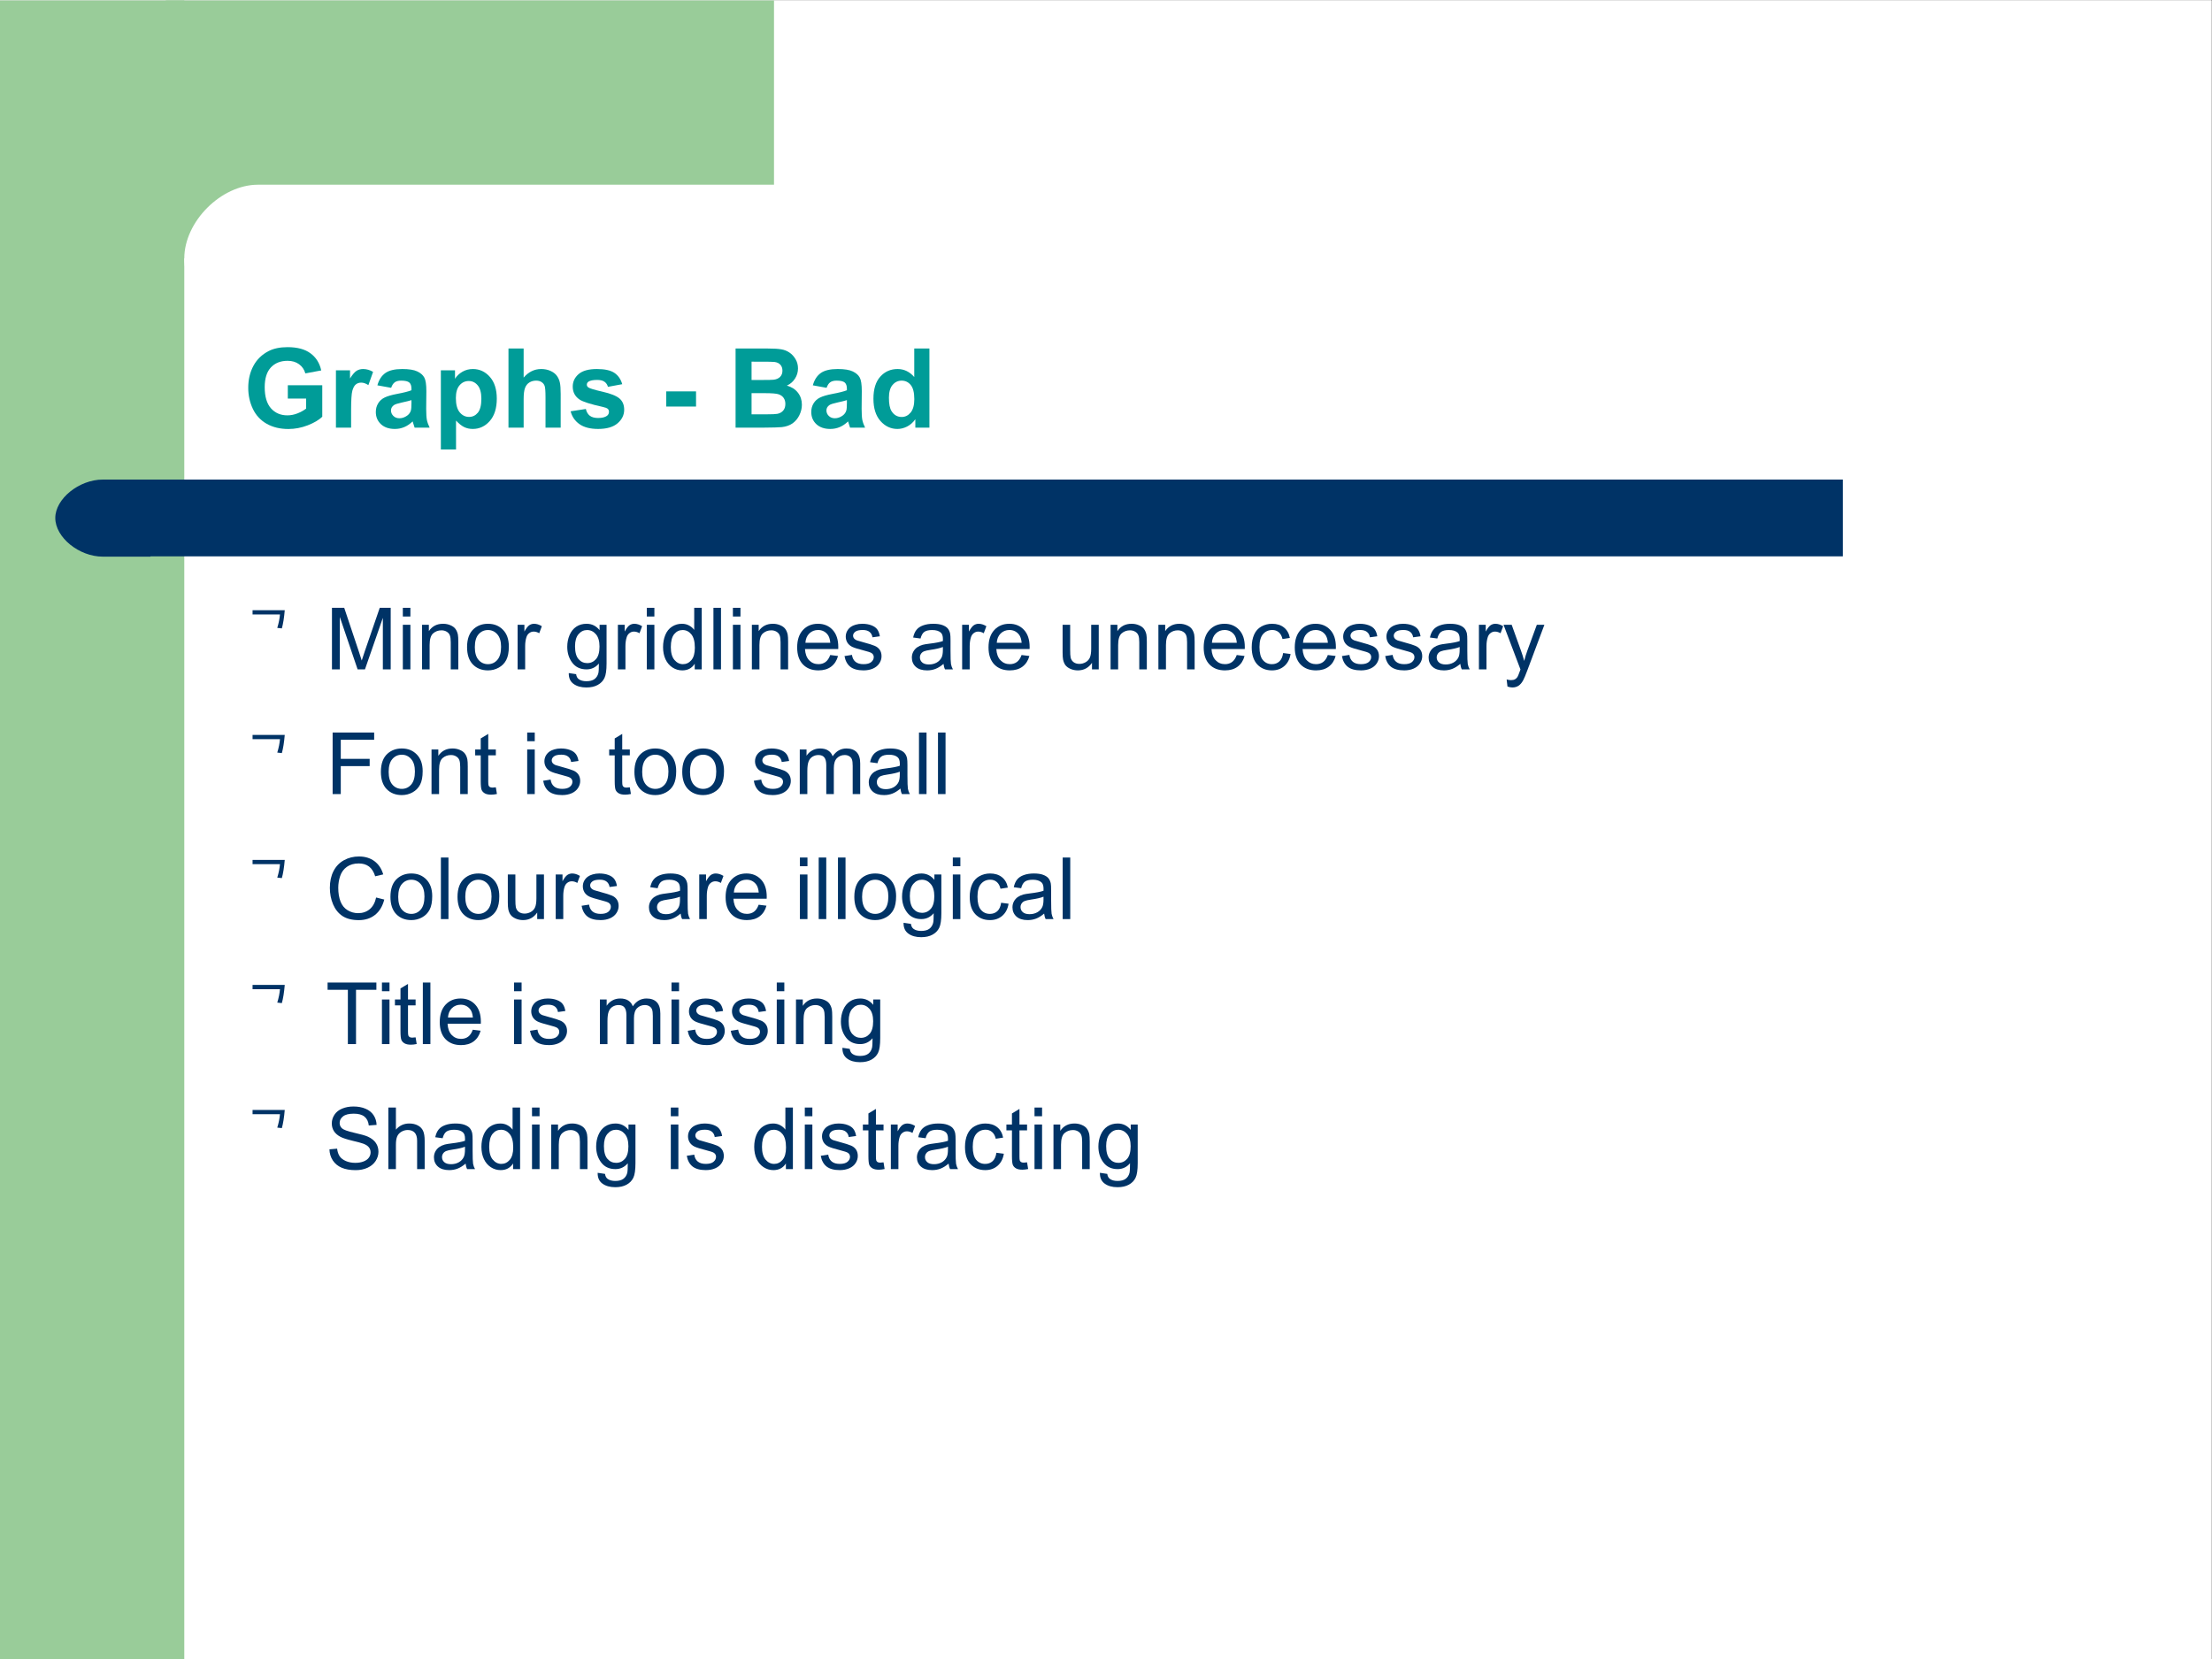 <?xml version="1.0" encoding="UTF-8" standalone="no"?>
<svg
   xmlns:dc="http://purl.org/dc/elements/1.1/"
   xmlns:cc="http://creativecommons.org/ns#"
   xmlns:rdf="http://www.w3.org/1999/02/22-rdf-syntax-ns#"
   xmlns:svg="http://www.w3.org/2000/svg"
   xmlns="http://www.w3.org/2000/svg"
   viewBox="0 0 960 720"
   height="720"
   width="960"
   xml:space="preserve"
   id="svg2"
   version="1.1"><rect x="0" y="0" width="960" height="720" fill="#808080" stroke="none"/><defs
     id="defs6"><clipPath
       id="clipPath18"
       clipPathUnits="userSpaceOnUse"><path
         style="clip-rule:evenodd"
         id="path16"
         d="M 0,0 H 720 V 540 H 0 Z" /></clipPath><clipPath
       id="clipPath30"
       clipPathUnits="userSpaceOnUse"><path
         style="clip-rule:evenodd"
         id="path28"
         d="M 0,0 H 702 V 540 H 0 Z" /></clipPath><clipPath
       id="clipPath52"
       clipPathUnits="userSpaceOnUse"><path
         style="clip-rule:evenodd"
         id="path50"
         d="M 0,0 H 720 V 540 H 0 Z" /></clipPath></defs><g
     transform="matrix(1.333,0,0,-1.333,0,720)"
     id="g10"><g
       id="g12"><g
         clip-path="url(#clipPath18)"
         id="g14"><path
           id="path20"
           style="fill:#ffffff;fill-opacity:1;fill-rule:evenodd;stroke:none"
           d="M 0,540 H 720 V 0 H 0 Z" /><path
           id="path22"
           style="fill:#ffffff;fill-opacity:1;fill-rule:evenodd;stroke:none"
           d="M 0,540 H 720 V 0 H 0 Z" /></g></g><g
       id="g24"><g
         clip-path="url(#clipPath30)"
         id="g26"><path
           id="path32"
           style="fill:#99cc99;fill-opacity:1;fill-rule:evenodd;stroke:none"
           d="M 30,0 H 0 V 540 H 60 V 0 Z" /><path
           id="path34"
           style="fill:#99cc99;fill-opacity:1;fill-rule:evenodd;stroke:none"
           d="M 153,456 H 54 v 84 h 198 v -84 z" /><path
           id="path36"
           style="fill:#ffffff;fill-opacity:1;fill-rule:evenodd;stroke:none"
           d="M 84,480 C 72,480 60,468 60,456 v 0 c 0,-12 12,-24 24,-24 h 354 c 12,0 24,12 24,24 v 0 c 0,12 -12,24 -24,24 z m -24,0 z m 402,-48 z" /><g
           id="g38" /><g
           id="g40" /><path
           id="path42"
           style="fill:#003366;fill-opacity:1;fill-rule:evenodd;stroke:none"
           d="m 48,384 v 0 -25 0 h 552 v 0 25 0 z m 0,0 z m 552,-25 z" /><path
           id="path44"
           style="fill:#003366;fill-opacity:1;fill-rule:evenodd;stroke:none"
           d="M 33.5,384 C 25.7,384 18,377.7 18,371.5 c 0,-6.3 7.7,-12.6 15.5,-12.6 H 49 V 384 Z M 49,384 Z M 18,358.9 Z" /></g></g><g
       id="g46"><g
         clip-path="url(#clipPath52)"
         id="g48"><g
           id="g54"><g
             id="text58"
             style="font-variant:normal;font-weight:bold;font-size:36px;font-family:Arial;-inkscape-font-specification:Arial-BoldMT;writing-mode:lr-tb;fill:#009c98;fill-opacity:1;fill-rule:nonzero;stroke:none"
             transform="matrix(1,0,0,-1,79.1,400.9)"
             aria-label="Graphs - Bad"><path
               id="path100"
               style=""
               d="m 14.607,-9.475 v -4.342 h 11.215 v 10.266 q -1.635,1.582 -4.746,2.795 -3.094,1.195 -6.275,1.195 -4.043,0 -7.049,-1.688 Q 4.746,-2.953 3.234,-6.1 1.723,-9.264 1.723,-12.973 q 0,-4.025 1.688,-7.154 1.687,-3.129 4.939,-4.799 2.479,-1.283 6.17,-1.283 4.799,0 7.488,2.021 2.707,2.004 3.48,5.555 l -5.168,0.967 q -0.545,-1.898 -2.057,-2.988 -1.494,-1.107 -3.744,-1.107 -3.41,0 -5.432,2.162 -2.004,2.162 -2.004,6.416 0,4.588 2.039,6.891 2.039,2.285 5.344,2.285 1.635,0 3.27,-0.633 1.652,-0.65 2.83,-1.564 v -3.27 z" /><path
               id="path102"
               style=""
               d="m 35.212,0 h -4.939 v -18.668 h 4.588 v 2.654 q 1.178,-1.881 2.109,-2.479 0.949,-0.598 2.145,-0.598 1.688,0 3.252,0.932 l -1.529,4.307 q -1.248,-0.809 -2.32,-0.809 -1.037,0 -1.758,0.58 -0.721,0.562 -1.143,2.057 -0.404,1.494 -0.404,6.258 z" /><path
               id="path104"
               style=""
               d="M 48.251,-12.973 43.769,-13.781 q 0.756,-2.707 2.602,-4.008 1.846,-1.301 5.484,-1.301 3.305,0 4.922,0.791 1.617,0.773 2.268,1.986 0.668,1.195 0.668,4.412 l -0.053,5.766 q 0,2.461 0.229,3.639 Q 60.134,-1.336 60.785,0 h -4.887 q -0.193,-0.492 -0.475,-1.459 -0.123,-0.439 -0.176,-0.58 -1.266,1.23 -2.707,1.846 -1.441,0.615 -3.076,0.615 -2.883,0 -4.553,-1.564 -1.652,-1.564 -1.652,-3.955 0,-1.582 0.756,-2.812 0.756,-1.248 2.109,-1.898 1.371,-0.668 3.938,-1.16 3.463,-0.65 4.799,-1.213 v -0.492 q 0,-1.424 -0.703,-2.021 -0.703,-0.615 -2.654,-0.615 -1.318,0 -2.057,0.527 -0.738,0.51 -1.195,1.811 z m 6.609,4.008 q -0.949,0.316 -3.006,0.756 -2.057,0.439 -2.689,0.861 -0.967,0.686 -0.967,1.74 0,1.037 0.773,1.793 0.773,0.756 1.969,0.756 1.336,0 2.549,-0.879 0.896,-0.668 1.178,-1.635 0.193,-0.633 0.193,-2.408 z" /><path
               id="path106"
               style=""
               d="m 64.435,-18.668 h 4.605 v 2.742 q 0.896,-1.406 2.426,-2.285 1.529,-0.879 3.393,-0.879 3.252,0 5.52,2.549 2.268,2.549 2.268,7.102 0,4.676 -2.285,7.277 -2.285,2.584 -5.537,2.584 -1.547,0 -2.812,-0.615 -1.248,-0.615 -2.637,-2.109 V 7.102 H 64.435 Z m 4.887,9.018 q 0,3.146 1.248,4.658 1.248,1.494 3.041,1.494 1.723,0 2.865,-1.371 1.143,-1.389 1.143,-4.535 0,-2.936 -1.178,-4.359 -1.178,-1.424 -2.918,-1.424 -1.811,0 -3.006,1.406 -1.195,1.389 -1.195,4.131 z" /><path
               id="path108"
               style=""
               d="m 91.386,-25.77 v 9.475 q 2.391,-2.795 5.713,-2.795 1.705,0 3.076,0.633 1.371,0.633 2.057,1.617 0.703,0.984 0.949,2.18 0.264,1.195 0.264,3.709 V 0 h -4.939 v -9.861 q 0,-2.936 -0.281,-3.727 -0.281,-0.791 -1.002,-1.248 -0.703,-0.475 -1.775,-0.475 -1.23,0 -2.197,0.598 -0.967,0.598 -1.424,1.811 -0.439,1.195 -0.439,3.551 V 0 h -4.939 v -25.77 z" /><path
               id="path110"
               style=""
               d="m 106.684,-5.326 4.957,-0.756 q 0.316,1.441 1.283,2.197 0.967,0.738 2.707,0.738 1.916,0 2.883,-0.703 0.65,-0.492 0.65,-1.318 0,-0.562 -0.352,-0.932 -0.369,-0.352 -1.652,-0.65 -5.977,-1.318 -7.576,-2.408 -2.215,-1.512 -2.215,-4.201 0,-2.426 1.916,-4.078 1.916,-1.652 5.941,-1.652 3.832,0 5.695,1.248 1.863,1.248 2.566,3.691 l -4.658,0.861 q -0.299,-1.09 -1.143,-1.67 -0.826,-0.58 -2.373,-0.58 -1.951,0 -2.795,0.545 -0.562,0.387 -0.562,1.002 0,0.527 0.492,0.896 0.668,0.492 4.605,1.389 3.955,0.896 5.52,2.197 1.547,1.318 1.547,3.674 0,2.566 -2.145,4.412 -2.145,1.846 -6.346,1.846 -3.814,0 -6.047,-1.547 -2.215,-1.547 -2.9,-4.201 z" /><path
               id="path112"
               style=""
               d="M 137.813,-6.873 V -11.812 h 9.703 v 4.939 z" /><path
               id="path114"
               style=""
               d="m 160.389,-25.77 h 10.301 q 3.059,0 4.553,0.264 1.512,0.246 2.689,1.055 1.195,0.809 1.986,2.162 0.791,1.336 0.791,3.006 0,1.811 -0.984,3.322 -0.967,1.512 -2.637,2.268 2.355,0.686 3.621,2.338 1.266,1.652 1.266,3.885 0,1.758 -0.826,3.428 -0.809,1.652 -2.232,2.654 -1.406,0.984 -3.48,1.213 Q 174.135,-0.035 169.16,0 h -8.771 z m 5.203,4.289 v 5.959 h 3.41 q 3.041,0 3.779,-0.088 1.336,-0.158 2.092,-0.914 0.773,-0.773 0.773,-2.021 0,-1.195 -0.668,-1.934 -0.65,-0.756 -1.951,-0.914 -0.773,-0.088 -4.447,-0.088 z m 0,10.248 v 6.891 h 4.816 q 2.812,0 3.568,-0.158 1.16,-0.211 1.881,-1.02 0.738,-0.826 0.738,-2.197 0,-1.16 -0.562,-1.969 -0.562,-0.809 -1.635,-1.178 -1.055,-0.369 -4.605,-0.369 z" /><path
               id="path116"
               style=""
               d="m 190.019,-12.973 -4.482,-0.809 q 0.756,-2.707 2.602,-4.008 1.846,-1.301 5.484,-1.301 3.305,0 4.922,0.791 1.617,0.773 2.268,1.986 0.668,1.195 0.668,4.412 l -0.053,5.766 q 0,2.461 0.229,3.639 Q 201.902,-1.336 202.553,0 h -4.887 q -0.193,-0.492 -0.475,-1.459 -0.123,-0.439 -0.176,-0.58 -1.266,1.23 -2.707,1.846 -1.441,0.615 -3.076,0.615 -2.883,0 -4.553,-1.564 -1.652,-1.564 -1.652,-3.955 0,-1.582 0.756,-2.812 0.756,-1.248 2.109,-1.898 1.371,-0.668 3.938,-1.16 3.463,-0.65 4.799,-1.213 v -0.492 q 0,-1.424 -0.703,-2.021 -0.703,-0.615 -2.654,-0.615 -1.318,0 -2.057,0.527 -0.738,0.51 -1.195,1.811 z m 6.609,4.008 q -0.949,0.316 -3.006,0.756 -2.057,0.439 -2.689,0.861 -0.967,0.686 -0.967,1.74 0,1.037 0.773,1.793 0.773,0.756 1.969,0.756 1.336,0 2.549,-0.879 0.896,-0.668 1.178,-1.635 0.193,-0.633 0.193,-2.408 z" /><path
               id="path118"
               style=""
               d="m 223.501,0 h -4.588 v -2.742 q -1.143,1.6 -2.707,2.391 -1.547,0.773 -3.129,0.773 -3.217,0 -5.52,-2.584 -2.285,-2.602 -2.285,-7.242 0,-4.746 2.232,-7.207 2.232,-2.479 5.643,-2.479 3.129,0 5.414,2.602 v -9.281 h 4.939 z m -13.184,-9.738 q 0,2.988 0.826,4.324 1.195,1.934 3.34,1.934 1.705,0 2.9,-1.441 1.195,-1.459 1.195,-4.342 0,-3.217 -1.16,-4.623 -1.16,-1.424 -2.971,-1.424 -1.758,0 -2.953,1.406 -1.178,1.389 -1.178,4.166 z" /></g></g><g
           id="text62"
           style="font-variant:normal;font-weight:normal;font-size:21px;font-family:OpenSymbol;-inkscape-font-specification:OpenSymbol;writing-mode:lr-tb;fill:#003366;fill-opacity:1;fill-rule:nonzero;stroke:none"
           transform="matrix(1,0,0,-1,79.1,327.1)"
           aria-label=""><path
             id="path121"
             style=""
             d="m 3.129,-14.364 h 10.479 q -0.315,3.696 -0.945,5.922 L 11.172,-8.61 q 0.714,-2.31 0.882,-4.368 H 3.129 Z" /></g><g
           id="text66"
           style="font-variant:normal;font-weight:normal;font-size:28px;font-family:Arial;-inkscape-font-specification:ArialMT;writing-mode:lr-tb;fill:#003366;fill-opacity:1;fill-rule:nonzero;stroke:none"
           transform="matrix(1,0,0,-1,106,322.2)"
           aria-label="Minor gridlines are unnecessary"><path
             id="path124"
             style=""
             d="m 2.078,0 v -20.043 h 3.992 l 4.744,14.191 q 0.656,1.982 0.957,2.967 0.342,-1.094 1.066,-3.213 l 4.799,-13.945 h 3.568 V 0 H 18.648 V -16.775 L 12.824,0 H 10.432 L 4.635,-17.062 V 0 Z" /><path
             id="path126"
             style=""
             d="m 25.155,-17.213 v -2.83 h 2.461 v 2.83 z m 0,17.213 v -14.52 h 2.461 V 0 Z" /><path
             id="path128"
             style=""
             d="m 31.414,0 v -14.52 h 2.215 v 2.064 q 1.6,-2.393 4.621,-2.393 1.312,0 2.406,0.479 1.107,0.465 1.654,1.23 0.547,0.766 0.766,1.818 0.137,0.684 0.137,2.393 V 0 h -2.461 v -8.832 q 0,-1.504 -0.287,-2.242 -0.287,-0.752 -1.025,-1.189 -0.725,-0.451 -1.709,-0.451 -1.572,0 -2.721,0.998 -1.135,0.998 -1.135,3.787 V 0 Z" /><path
             id="path130"
             style=""
             d="m 46.066,-7.26 q 0,-4.033 2.242,-5.975 1.873,-1.613 4.566,-1.613 2.994,0 4.895,1.969 1.9,1.955 1.9,5.414 0,2.803 -0.848,4.416 -0.834,1.6 -2.447,2.488 -1.6,0.889 -3.5,0.889 -3.049,0 -4.936,-1.955 -1.873,-1.955 -1.873,-5.633 z m 2.529,0 q 0,2.789 1.217,4.184 1.217,1.381 3.062,1.381 1.832,0 3.049,-1.395 1.217,-1.395 1.217,-4.252 0,-2.693 -1.23,-4.074 -1.217,-1.395 -3.035,-1.395 -1.846,0 -3.062,1.381 -1.217,1.381 -1.217,4.17 z" /><path
             id="path132"
             style=""
             d="m 62.522,0 v -14.52 h 2.215 v 2.201 q 0.848,-1.545 1.559,-2.037 0.725,-0.492 1.586,-0.492 1.244,0 2.529,0.793 l -0.848,2.283 q -0.902,-0.533 -1.805,-0.533 -0.807,0 -1.449,0.492 -0.643,0.479 -0.916,1.34 -0.41,1.312 -0.41,2.871 V 0 Z" /><path
             id="path134"
             style=""
             d="m 79.179,1.203 2.393,0.355 q 0.15,1.107 0.834,1.613 0.916,0.684 2.502,0.684 1.709,0 2.639,-0.684 0.93,-0.684 1.258,-1.914 0.191,-0.752 0.178,-3.158 Q 87.368,0 84.962,0 81.968,0 80.327,-2.16 78.686,-4.32 78.686,-7.342 q 0,-2.078 0.752,-3.828 0.752,-1.764 2.174,-2.721 1.436,-0.957 3.363,-0.957 2.57,0 4.238,2.078 v -1.75 h 2.27 V -1.969 q 0,3.391 -0.697,4.799 -0.684,1.422 -2.188,2.242 -1.49,0.82 -3.678,0.82 -2.598,0 -4.197,-1.176 Q 79.124,3.555 79.179,1.203 Z m 2.037,-8.723 q 0,2.857 1.135,4.17 1.135,1.312 2.844,1.312 1.695,0 2.844,-1.299 1.148,-1.312 1.148,-4.102 0,-2.666 -1.189,-4.02 -1.176,-1.354 -2.844,-1.354 -1.641,0 -2.789,1.34 -1.148,1.326 -1.148,3.951 z" /><path
             id="path136"
             style=""
             d="m 95.17,0 v -14.52 h 2.215 v 2.201 q 0.848,-1.545 1.559,-2.037 0.725,-0.492 1.586,-0.492 1.244,0 2.529,0.793 l -0.848,2.283 q -0.902,-0.533 -1.805,-0.533 -0.807,0 -1.449,0.492 -0.643,0.479 -0.916,1.34 -0.41,1.312 -0.41,2.871 V 0 Z" /><path
             id="path138"
             style=""
             d="m 104.591,-17.213 v -2.83 h 2.461 v 2.83 z m 0,17.213 v -14.52 h 2.461 V 0 Z" /><path
             id="path140"
             style=""
             d="m 120.186,0 v -1.832 q -1.381,2.16 -4.061,2.16 -1.736,0 -3.199,-0.957 -1.449,-0.957 -2.256,-2.666 -0.793,-1.723 -0.793,-3.951 0,-2.174 0.725,-3.938 0.725,-1.777 2.174,-2.721 1.449,-0.943 3.24,-0.943 1.312,0 2.338,0.561 1.025,0.547 1.668,1.436 v -7.191 h 2.447 V 0 Z m -7.779,-7.246 q 0,2.789 1.176,4.17 1.176,1.381 2.775,1.381 1.613,0 2.734,-1.312 1.135,-1.326 1.135,-4.033 0,-2.98 -1.148,-4.375 -1.148,-1.395 -2.83,-1.395 -1.641,0 -2.748,1.34 -1.094,1.34 -1.094,4.225 z" /><path
             id="path142"
             style=""
             d="m 126.279,0 v -20.043 h 2.461 V 0 Z" /><path
             id="path144"
             style=""
             d="m 132.619,-17.213 v -2.83 h 2.461 v 2.83 z m 0,17.213 v -14.52 h 2.461 V 0 Z" /><path
             id="path146"
             style=""
             d="m 138.794,0 v -14.52 h 2.215 v 2.064 q 1.6,-2.393 4.621,-2.393 1.312,0 2.406,0.479 1.107,0.465 1.654,1.23 0.547,0.766 0.766,1.818 0.137,0.684 0.137,2.393 V 0 h -2.461 v -8.832 q 0,-1.504 -0.287,-2.242 -0.287,-0.752 -1.025,-1.189 -0.725,-0.451 -1.709,-0.451 -1.572,0 -2.721,0.998 -1.135,0.998 -1.135,3.787 V 0 Z" /><path
             id="path148"
             style=""
             d="m 164.301,-4.676 2.543,0.314 q -0.602,2.229 -2.229,3.459 -1.627,1.23 -4.156,1.23 -3.186,0 -5.059,-1.955 -1.859,-1.969 -1.859,-5.51 0,-3.664 1.887,-5.688 1.887,-2.023 4.895,-2.023 2.912,0 4.758,1.982 1.846,1.982 1.846,5.578 0,0.219 -0.014,0.656 h -10.828 q 0.137,2.393 1.354,3.664 1.217,1.271 3.035,1.271 1.354,0 2.311,-0.711 0.957,-0.711 1.518,-2.27 z m -8.08,-3.979 h 8.107 q -0.164,-1.832 -0.93,-2.748 -1.176,-1.422 -3.049,-1.422 -1.695,0 -2.857,1.135 -1.148,1.135 -1.271,3.035 z" /><path
             id="path150"
             style=""
             d="m 168.945,-4.334 2.434,-0.383 q 0.205,1.463 1.135,2.242 0.943,0.779 2.625,0.779 1.695,0 2.516,-0.684 0.82,-0.697 0.82,-1.627 0,-0.834 -0.725,-1.312 -0.506,-0.328 -2.516,-0.834 -2.707,-0.684 -3.76,-1.176 -1.039,-0.506 -1.586,-1.381 -0.533,-0.889 -0.533,-1.955 0,-0.971 0.438,-1.791 0.451,-0.834 1.217,-1.381 0.574,-0.424 1.559,-0.711 0.998,-0.301 2.133,-0.301 1.709,0 2.994,0.492 1.299,0.492 1.914,1.34 0.615,0.834 0.848,2.242 l -2.406,0.328 q -0.164,-1.121 -0.957,-1.75 -0.779,-0.629 -2.215,-0.629 -1.695,0 -2.42,0.561 -0.725,0.561 -0.725,1.312 0,0.479 0.301,0.861 0.301,0.396 0.943,0.656 0.369,0.137 2.174,0.629 2.611,0.697 3.637,1.148 1.039,0.438 1.627,1.285 0.588,0.848 0.588,2.105 0,1.23 -0.725,2.324 -0.711,1.08 -2.064,1.682 -1.354,0.588 -3.062,0.588 -2.83,0 -4.32,-1.176 -1.477,-1.176 -1.887,-3.486 z" /><path
             id="path152"
             style=""
             d="m 201.188,-1.791 q -1.367,1.162 -2.639,1.641 -1.258,0.479 -2.707,0.479 -2.393,0 -3.678,-1.162 -1.285,-1.176 -1.285,-2.994 0,-1.066 0.479,-1.941 0.492,-0.889 1.271,-1.422 0.793,-0.533 1.777,-0.807 0.725,-0.191 2.188,-0.369 2.98,-0.355 4.389,-0.848 0.014,-0.506 0.014,-0.643 0,-1.504 -0.697,-2.119 -0.943,-0.834 -2.803,-0.834 -1.736,0 -2.57,0.615 -0.82,0.602 -1.217,2.146 l -2.406,-0.328 q 0.328,-1.545 1.08,-2.488 0.752,-0.957 2.174,-1.463 1.422,-0.52 3.295,-0.52 1.859,0 3.021,0.438 1.162,0.438 1.709,1.107 0.547,0.656 0.766,1.668 0.123,0.629 0.123,2.27 v 3.281 q 0,3.432 0.15,4.348 Q 203.786,-0.834 204.251,0 h -2.57 q -0.383,-0.766 -0.492,-1.791 z m -0.205,-5.496 q -1.34,0.547 -4.02,0.93 -1.518,0.219 -2.146,0.492 -0.629,0.273 -0.971,0.807 -0.342,0.52 -0.342,1.162 0,0.984 0.738,1.641 0.752,0.656 2.188,0.656 1.422,0 2.529,-0.615 1.107,-0.629 1.627,-1.709 0.396,-0.834 0.396,-2.461 z" /><path
             id="path154"
             style=""
             d="m 207.254,0 v -14.52 h 2.215 v 2.201 q 0.848,-1.545 1.559,-2.037 0.725,-0.492 1.586,-0.492 1.244,0 2.529,0.793 l -0.848,2.283 q -0.902,-0.533 -1.805,-0.533 -0.807,0 -1.449,0.492 -0.643,0.479 -0.916,1.34 -0.41,1.312 -0.41,2.871 V 0 Z" /><path
             id="path156"
             style=""
             d="m 226.601,-4.676 2.543,0.314 q -0.602,2.229 -2.229,3.459 -1.627,1.23 -4.156,1.23 -3.186,0 -5.059,-1.955 -1.859,-1.969 -1.859,-5.51 0,-3.664 1.887,-5.688 1.887,-2.023 4.895,-2.023 2.912,0 4.758,1.982 1.846,1.982 1.846,5.578 0,0.219 -0.014,0.656 h -10.828 q 0.137,2.393 1.354,3.664 1.217,1.271 3.035,1.271 1.354,0 2.311,-0.711 0.957,-0.711 1.518,-2.27 z m -8.08,-3.979 h 8.107 q -0.164,-1.832 -0.93,-2.748 -1.176,-1.422 -3.049,-1.422 -1.695,0 -2.857,1.135 -1.148,1.135 -1.271,3.035 z" /><path
             id="path158"
             style=""
             d="m 249.529,0 v -2.133 q -1.695,2.461 -4.607,2.461 -1.285,0 -2.406,-0.492 -1.107,-0.492 -1.654,-1.23 -0.533,-0.752 -0.752,-1.832 -0.15,-0.725 -0.15,-2.297 v -8.996 h 2.461 v 8.053 q 0,1.928 0.15,2.598 0.232,0.971 0.984,1.531 0.752,0.547 1.859,0.547 1.107,0 2.078,-0.561 0.971,-0.574 1.367,-1.545 0.41,-0.984 0.41,-2.844 v -7.779 h 2.461 V 0 Z" /><path
             id="path160"
             style=""
             d="m 255.582,0 v -14.52 h 2.215 v 2.064 q 1.6,-2.393 4.621,-2.393 1.312,0 2.406,0.479 1.107,0.465 1.654,1.23 0.547,0.766 0.766,1.818 0.137,0.684 0.137,2.393 V 0 h -2.461 v -8.832 q 0,-1.504 -0.287,-2.242 -0.287,-0.752 -1.025,-1.189 -0.725,-0.451 -1.709,-0.451 -1.572,0 -2.721,0.998 -1.135,0.998 -1.135,3.787 V 0 Z" /><path
             id="path162"
             style=""
             d="m 271.15,0 v -14.52 h 2.215 v 2.064 q 1.6,-2.393 4.621,-2.393 1.312,0 2.406,0.479 1.107,0.465 1.654,1.23 0.547,0.766 0.766,1.818 0.137,0.684 0.137,2.393 V 0 h -2.461 v -8.832 q 0,-1.504 -0.287,-2.242 -0.287,-0.752 -1.025,-1.189 -0.725,-0.451 -1.709,-0.451 -1.572,0 -2.721,0.998 -1.135,0.998 -1.135,3.787 V 0 Z" /><path
             id="path164"
             style=""
             d="m 296.657,-4.676 2.543,0.314 q -0.602,2.229 -2.229,3.459 -1.627,1.23 -4.156,1.23 -3.186,0 -5.059,-1.955 -1.859,-1.969 -1.859,-5.51 0,-3.664 1.887,-5.688 1.887,-2.023 4.895,-2.023 2.912,0 4.758,1.982 1.846,1.982 1.846,5.578 0,0.219 -0.014,0.656 h -10.828 q 0.137,2.393 1.354,3.664 1.217,1.271 3.035,1.271 1.354,0 2.311,-0.711 0.957,-0.711 1.518,-2.27 z m -8.08,-3.979 h 8.107 q -0.164,-1.832 -0.93,-2.748 -1.176,-1.422 -3.049,-1.422 -1.695,0 -2.857,1.135 -1.148,1.135 -1.271,3.035 z" /><path
             id="path166"
             style=""
             d="m 311.76,-5.318 2.42,0.314 q -0.396,2.502 -2.037,3.924 -1.627,1.408 -4.006,1.408 -2.98,0 -4.799,-1.941 -1.805,-1.955 -1.805,-5.592 0,-2.352 0.779,-4.115 0.779,-1.764 2.365,-2.639 1.6,-0.889 3.473,-0.889 2.365,0 3.869,1.203 1.504,1.189 1.928,3.391 l -2.393,0.369 q -0.342,-1.463 -1.217,-2.201 -0.861,-0.738 -2.092,-0.738 -1.859,0 -3.021,1.34 -1.162,1.326 -1.162,4.211 0,2.926 1.121,4.252 1.121,1.326 2.926,1.326 1.449,0 2.42,-0.889 0.971,-0.889 1.23,-2.734 z" /><path
             id="path168"
             style=""
             d="m 326.309,-4.676 2.543,0.314 q -0.602,2.229 -2.229,3.459 -1.627,1.23 -4.156,1.23 -3.186,0 -5.059,-1.955 -1.859,-1.969 -1.859,-5.51 0,-3.664 1.887,-5.688 1.887,-2.023 4.895,-2.023 2.912,0 4.758,1.982 1.846,1.982 1.846,5.578 0,0.219 -0.014,0.656 h -10.828 q 0.137,2.393 1.354,3.664 1.217,1.271 3.035,1.271 1.354,0 2.311,-0.711 0.957,-0.711 1.518,-2.27 z m -8.08,-3.979 h 8.107 q -0.164,-1.832 -0.93,-2.748 -1.176,-1.422 -3.049,-1.422 -1.695,0 -2.857,1.135 -1.148,1.135 -1.271,3.035 z" /><path
             id="path170"
             style=""
             d="m 330.897,-4.334 2.434,-0.383 q 0.205,1.463 1.135,2.242 0.943,0.779 2.625,0.779 1.695,0 2.516,-0.684 0.82,-0.697 0.82,-1.627 0,-0.834 -0.725,-1.312 -0.506,-0.328 -2.516,-0.834 -2.707,-0.684 -3.76,-1.176 -1.039,-0.506 -1.586,-1.381 -0.533,-0.889 -0.533,-1.955 0,-0.971 0.438,-1.791 0.451,-0.834 1.217,-1.381 0.574,-0.424 1.559,-0.711 0.998,-0.301 2.133,-0.301 1.709,0 2.994,0.492 1.299,0.492 1.914,1.34 0.615,0.834 0.848,2.242 l -2.406,0.328 q -0.164,-1.121 -0.957,-1.75 -0.779,-0.629 -2.215,-0.629 -1.695,0 -2.42,0.561 -0.725,0.561 -0.725,1.312 0,0.479 0.301,0.861 0.301,0.396 0.943,0.656 0.369,0.137 2.174,0.629 2.611,0.697 3.637,1.148 1.039,0.438 1.627,1.285 0.588,0.848 0.588,2.105 0,1.23 -0.725,2.324 -0.711,1.08 -2.064,1.682 -1.354,0.588 -3.062,0.588 -2.83,0 -4.32,-1.176 -1.477,-1.176 -1.887,-3.486 z" /><path
             id="path172"
             style=""
             d="m 344.981,-4.334 2.434,-0.383 q 0.205,1.463 1.135,2.242 0.943,0.779 2.625,0.779 1.695,0 2.516,-0.684 0.82,-0.697 0.82,-1.627 0,-0.834 -0.725,-1.312 -0.506,-0.328 -2.516,-0.834 -2.707,-0.684 -3.76,-1.176 -1.039,-0.506 -1.586,-1.381 -0.533,-0.889 -0.533,-1.955 0,-0.971 0.438,-1.791 0.451,-0.834 1.217,-1.381 0.574,-0.424 1.559,-0.711 0.998,-0.301 2.133,-0.301 1.709,0 2.994,0.492 1.299,0.492 1.914,1.34 0.615,0.834 0.848,2.242 l -2.406,0.328 q -0.164,-1.121 -0.957,-1.75 -0.779,-0.629 -2.215,-0.629 -1.695,0 -2.42,0.561 -0.725,0.561 -0.725,1.312 0,0.479 0.301,0.861 0.301,0.396 0.943,0.656 0.369,0.137 2.174,0.629 2.611,0.697 3.637,1.148 1.039,0.438 1.627,1.285 0.588,0.848 0.588,2.105 0,1.23 -0.725,2.324 -0.711,1.08 -2.064,1.682 -1.354,0.588 -3.062,0.588 -2.83,0 -4.32,-1.176 -1.477,-1.176 -1.887,-3.486 z" /><path
             id="path174"
             style=""
             d="m 369.44,-1.791 q -1.367,1.162 -2.639,1.641 -1.258,0.479 -2.707,0.479 -2.393,0 -3.678,-1.162 -1.285,-1.176 -1.285,-2.994 0,-1.066 0.479,-1.941 0.492,-0.889 1.271,-1.422 0.793,-0.533 1.777,-0.807 0.725,-0.191 2.188,-0.369 2.98,-0.355 4.389,-0.848 0.014,-0.506 0.014,-0.643 0,-1.504 -0.697,-2.119 -0.943,-0.834 -2.803,-0.834 -1.736,0 -2.57,0.615 -0.82,0.602 -1.217,2.146 l -2.406,-0.328 q 0.328,-1.545 1.08,-2.488 0.752,-0.957 2.174,-1.463 1.422,-0.52 3.295,-0.52 1.859,0 3.021,0.438 1.162,0.438 1.709,1.107 0.547,0.656 0.766,1.668 0.123,0.629 0.123,2.27 v 3.281 q 0,3.432 0.15,4.348 Q 372.038,-0.834 372.503,0 h -2.57 q -0.383,-0.766 -0.492,-1.791 z m -0.205,-5.496 q -1.34,0.547 -4.02,0.93 -1.518,0.219 -2.146,0.492 -0.629,0.273 -0.971,0.807 -0.342,0.52 -0.342,1.162 0,0.984 0.738,1.641 0.752,0.656 2.188,0.656 1.422,0 2.529,-0.615 1.107,-0.629 1.627,-1.709 0.396,-0.834 0.396,-2.461 z" /><path
             id="path176"
             style=""
             d="m 375.506,0 v -14.52 h 2.215 v 2.201 q 0.848,-1.545 1.559,-2.037 0.725,-0.492 1.586,-0.492 1.244,0 2.529,0.793 l -0.848,2.283 q -0.902,-0.533 -1.805,-0.533 -0.807,0 -1.449,0.492 -0.643,0.479 -0.916,1.34 -0.41,1.312 -0.41,2.871 V 0 Z" /><path
             id="path178"
             style=""
             d="M 384.804,5.592 384.531,3.281 Q 385.338,3.5 385.939,3.5 q 0.82,0 1.312,-0.273 0.492,-0.273 0.807,-0.766 0.232,-0.369 0.752,-1.832 0.068,-0.205 0.219,-0.602 L 383.519,-14.52 h 2.652 l 3.021,8.408 q 0.588,1.6 1.053,3.363 0.424,-1.695 1.012,-3.309 l 3.104,-8.463 h 2.461 l -5.523,14.766 q -0.889,2.393 -1.381,3.295 -0.656,1.217 -1.504,1.777 -0.848,0.574 -2.023,0.574 -0.711,0 -1.586,-0.301 z" /></g><g
           id="text70"
           style="font-variant:normal;font-weight:normal;font-size:21px;font-family:OpenSymbol;-inkscape-font-specification:OpenSymbol;writing-mode:lr-tb;fill:#003366;fill-opacity:1;fill-rule:nonzero;stroke:none"
           transform="matrix(1,0,0,-1,79.1,286.5)"
           aria-label=""><path
             id="path181"
             style=""
             d="m 3.129,-14.364 h 10.479 q -0.315,3.696 -0.945,5.922 L 11.172,-8.61 q 0.714,-2.31 0.882,-4.368 H 3.129 Z" /></g><g
           id="text74"
           style="font-variant:normal;font-weight:normal;font-size:28px;font-family:Arial;-inkscape-font-specification:ArialMT;writing-mode:lr-tb;fill:#003366;fill-opacity:1;fill-rule:nonzero;stroke:none"
           transform="matrix(1,0,0,-1,106,281.6)"
           aria-label="Font is too small"><path
             id="path184"
             style=""
             d="m 2.297,0 v -20.043 h 13.521 v 2.365 H 4.949 v 6.207 h 9.406 v 2.365 H 4.949 V 0 Z" /><path
             id="path186"
             style=""
             d="m 18.01,-7.26 q 0,-4.033 2.242,-5.975 1.873,-1.613 4.566,-1.613 2.994,0 4.895,1.969 1.9,1.955 1.9,5.414 0,2.803 -0.848,4.416 -0.834,1.6 -2.447,2.488 -1.6,0.889 -3.5,0.889 -3.049,0 -4.936,-1.955 -1.873,-1.955 -1.873,-5.633 z m 2.529,0 q 0,2.789 1.217,4.184 1.217,1.381 3.062,1.381 1.832,0 3.049,-1.395 1.217,-1.395 1.217,-4.252 0,-2.693 -1.23,-4.074 -1.217,-1.395 -3.035,-1.395 -1.846,0 -3.062,1.381 -1.217,1.381 -1.217,4.17 z" /><path
             id="path188"
             style=""
             d="m 34.494,0 v -14.52 h 2.215 v 2.064 q 1.6,-2.393 4.621,-2.393 1.312,0 2.406,0.479 1.107,0.465 1.654,1.23 0.547,0.766 0.766,1.818 0.137,0.684 0.137,2.393 V 0 h -2.461 v -8.832 q 0,-1.504 -0.287,-2.242 -0.287,-0.752 -1.025,-1.189 -0.725,-0.451 -1.709,-0.451 -1.572,0 -2.721,0.998 -1.135,0.998 -1.135,3.787 V 0 Z" /><path
             id="path190"
             style=""
             d="m 55.435,-2.201 0.355,2.174 q -1.039,0.219 -1.859,0.219 -1.34,0 -2.078,-0.424 Q 51.114,-0.656 50.814,-1.34 50.513,-2.037 50.513,-4.252 v -8.354 h -1.805 v -1.914 h 1.805 v -3.596 l 2.447,-1.477 v 5.072 h 2.475 v 1.914 h -2.475 v 8.49 q 0,1.053 0.123,1.354 0.137,0.301 0.424,0.479 0.301,0.178 0.848,0.178 0.41,0 1.08,-0.096 z" /><path
             id="path192"
             style=""
             d="m 65.643,-17.213 v -2.83 h 2.461 v 2.83 z m 0,17.213 v -14.52 h 2.461 V 0 Z" /><path
             id="path194"
             style=""
             d="m 70.833,-4.334 2.434,-0.383 q 0.205,1.463 1.135,2.242 0.943,0.779 2.625,0.779 1.695,0 2.516,-0.684 0.82,-0.697 0.82,-1.627 0,-0.834 -0.725,-1.312 -0.506,-0.328 -2.516,-0.834 -2.707,-0.684 -3.76,-1.176 -1.039,-0.506 -1.586,-1.381 -0.533,-0.889 -0.533,-1.955 0,-0.971 0.438,-1.791 0.451,-0.834 1.217,-1.381 0.574,-0.424 1.559,-0.711 0.998,-0.301 2.133,-0.301 1.709,0 2.994,0.492 1.299,0.492 1.914,1.34 0.615,0.834 0.848,2.242 l -2.406,0.328 q -0.164,-1.121 -0.957,-1.75 -0.779,-0.629 -2.215,-0.629 -1.695,0 -2.42,0.561 -0.725,0.561 -0.725,1.312 0,0.479 0.301,0.861 0.301,0.396 0.943,0.656 0.369,0.137 2.174,0.629 2.611,0.697 3.637,1.148 1.039,0.438 1.627,1.285 0.588,0.848 0.588,2.105 0,1.23 -0.725,2.324 -0.711,1.08 -2.064,1.682 -1.354,0.588 -3.062,0.588 -2.83,0 -4.32,-1.176 -1.477,-1.176 -1.887,-3.486 z" /><path
             id="path196"
             style=""
             d="m 99.059,-2.201 0.355,2.174 q -1.039,0.219 -1.859,0.219 -1.34,0 -2.078,-0.424 Q 94.738,-0.656 94.438,-1.34 94.137,-2.037 94.137,-4.252 v -8.354 h -1.805 v -1.914 h 1.805 v -3.596 l 2.447,-1.477 v 5.072 h 2.475 v 1.914 h -2.475 v 8.49 q 0,1.053 0.123,1.354 0.137,0.301 0.424,0.479 0.301,0.178 0.848,0.178 0.41,0 1.08,-0.096 z" /><path
             id="path198"
             style=""
             d="m 100.554,-7.26 q 0,-4.033 2.242,-5.975 1.873,-1.613 4.566,-1.613 2.994,0 4.895,1.969 1.9,1.955 1.9,5.414 0,2.803 -0.848,4.416 -0.834,1.6 -2.447,2.488 -1.6,0.889 -3.5,0.889 -3.049,0 -4.936,-1.955 -1.873,-1.955 -1.873,-5.633 z m 2.529,0 q 0,2.789 1.217,4.184 1.217,1.381 3.062,1.381 1.832,0 3.049,-1.395 1.217,-1.395 1.217,-4.252 0,-2.693 -1.23,-4.074 -1.217,-1.395 -3.035,-1.395 -1.846,0 -3.062,1.381 -1.217,1.381 -1.217,4.17 z" /><path
             id="path200"
             style=""
             d="m 116.122,-7.26 q 0,-4.033 2.242,-5.975 1.873,-1.613 4.566,-1.613 2.994,0 4.895,1.969 1.9,1.955 1.9,5.414 0,2.803 -0.848,4.416 -0.834,1.6 -2.447,2.488 -1.6,0.889 -3.5,0.889 -3.049,0 -4.936,-1.955 -1.873,-1.955 -1.873,-5.633 z m 2.529,0 q 0,2.789 1.217,4.184 1.217,1.381 3.062,1.381 1.832,0 3.049,-1.395 1.217,-1.395 1.217,-4.252 0,-2.693 -1.23,-4.074 -1.217,-1.395 -3.035,-1.395 -1.846,0 -3.062,1.381 -1.217,1.381 -1.217,4.17 z" /><path
             id="path202"
             style=""
             d="m 139.405,-4.334 2.434,-0.383 q 0.205,1.463 1.135,2.242 0.943,0.779 2.625,0.779 1.695,0 2.516,-0.684 0.82,-0.697 0.82,-1.627 0,-0.834 -0.725,-1.312 -0.506,-0.328 -2.516,-0.834 -2.707,-0.684 -3.76,-1.176 -1.039,-0.506 -1.586,-1.381 -0.533,-0.889 -0.533,-1.955 0,-0.971 0.438,-1.791 0.451,-0.834 1.217,-1.381 0.574,-0.424 1.559,-0.711 0.998,-0.301 2.133,-0.301 1.709,0 2.994,0.492 1.299,0.492 1.914,1.34 0.615,0.834 0.848,2.242 l -2.406,0.328 q -0.164,-1.121 -0.957,-1.75 -0.779,-0.629 -2.215,-0.629 -1.695,0 -2.42,0.561 -0.725,0.561 -0.725,1.312 0,0.479 0.301,0.861 0.301,0.396 0.943,0.656 0.369,0.137 2.174,0.629 2.611,0.697 3.637,1.148 1.039,0.438 1.627,1.285 0.588,0.848 0.588,2.105 0,1.23 -0.725,2.324 -0.711,1.08 -2.064,1.682 -1.354,0.588 -3.062,0.588 -2.83,0 -4.32,-1.176 -1.477,-1.176 -1.887,-3.486 z" /><path
             id="path204"
             style=""
             d="m 154.39,0 v -14.52 h 2.201 v 2.037 q 0.684,-1.066 1.818,-1.709 1.135,-0.656 2.584,-0.656 1.613,0 2.639,0.67 1.039,0.67 1.463,1.873 1.723,-2.543 4.484,-2.543 2.16,0 3.322,1.203 1.162,1.189 1.162,3.678 V 0 h -2.447 v -9.146 q 0,-1.477 -0.246,-2.119 -0.232,-0.656 -0.861,-1.053 -0.629,-0.396 -1.477,-0.396 -1.531,0 -2.543,1.025 -1.012,1.012 -1.012,3.254 V 0 h -2.461 v -9.434 q 0,-1.641 -0.602,-2.461 -0.602,-0.82 -1.969,-0.82 -1.039,0 -1.928,0.547 -0.875,0.547 -1.271,1.6 -0.396,1.053 -0.396,3.035 V 0 Z" /><path
             id="path206"
             style=""
             d="m 187.16,-1.791 q -1.367,1.162 -2.639,1.641 -1.258,0.479 -2.707,0.479 -2.393,0 -3.678,-1.162 -1.285,-1.176 -1.285,-2.994 0,-1.066 0.479,-1.941 0.492,-0.889 1.271,-1.422 0.793,-0.533 1.777,-0.807 0.725,-0.191 2.188,-0.369 2.98,-0.355 4.389,-0.848 0.014,-0.506 0.014,-0.643 0,-1.504 -0.697,-2.119 -0.943,-0.834 -2.803,-0.834 -1.736,0 -2.57,0.615 -0.82,0.602 -1.217,2.146 l -2.406,-0.328 q 0.328,-1.545 1.08,-2.488 0.752,-0.957 2.174,-1.463 1.422,-0.52 3.295,-0.52 1.859,0 3.021,0.438 1.162,0.438 1.709,1.107 0.547,0.656 0.766,1.668 0.123,0.629 0.123,2.27 v 3.281 q 0,3.432 0.15,4.348 Q 189.758,-0.834 190.223,0 h -2.57 q -0.383,-0.766 -0.492,-1.791 z m -0.205,-5.496 q -1.34,0.547 -4.02,0.93 -1.518,0.219 -2.146,0.492 -0.629,0.273 -0.971,0.807 -0.342,0.52 -0.342,1.162 0,0.984 0.738,1.641 0.752,0.656 2.188,0.656 1.422,0 2.529,-0.615 1.107,-0.629 1.627,-1.709 0.396,-0.834 0.396,-2.461 z" /><path
             id="path208"
             style=""
             d="m 193.199,0 v -20.043 h 2.461 V 0 Z" /><path
             id="path210"
             style=""
             d="m 199.387,0 v -20.043 h 2.461 V 0 Z" /></g><g
           id="text78"
           style="font-variant:normal;font-weight:normal;font-size:21px;font-family:OpenSymbol;-inkscape-font-specification:OpenSymbol;writing-mode:lr-tb;fill:#003366;fill-opacity:1;fill-rule:nonzero;stroke:none"
           transform="matrix(1,0,0,-1,79.1,245.8)"
           aria-label=""><path
             id="path213"
             style=""
             d="m 3.129,-14.364 h 10.479 q -0.315,3.696 -0.945,5.922 L 11.172,-8.61 q 0.714,-2.31 0.882,-4.368 H 3.129 Z" /></g><g
           id="text82"
           style="font-variant:normal;font-weight:normal;font-size:28px;font-family:Arial;-inkscape-font-specification:ArialMT;writing-mode:lr-tb;fill:#003366;fill-opacity:1;fill-rule:nonzero;stroke:none"
           transform="matrix(1,0,0,-1,106,240.9)"
           aria-label="Colours are illogical"><path
             id="path216"
             style=""
             d="m 16.461,-7.027 2.652,0.67 q -0.834,3.268 -3.008,4.99 -2.16,1.709 -5.291,1.709 -3.24,0 -5.277,-1.313 Q 3.514,-2.297 2.447,-4.799 1.395,-7.301 1.395,-10.172 q 0,-3.131 1.189,-5.455 1.203,-2.338 3.404,-3.541 2.215,-1.217 4.867,-1.217 3.008,0 5.059,1.531 2.051,1.531 2.857,4.307 l -2.611,0.615 q -0.697,-2.188 -2.023,-3.186 -1.326,-0.998 -3.336,-0.998 -2.311,0 -3.869,1.107 -1.545,1.107 -2.174,2.98 -0.629,1.859 -0.629,3.842 0,2.557 0.738,4.471 0.752,1.9 2.324,2.844 1.572,0.943 3.404,0.943 2.229,0 3.773,-1.285 1.545,-1.285 2.092,-3.814 z" /><path
             id="path218"
             style=""
             d="m 21.118,-7.26 q 0,-4.033 2.242,-5.975 1.873,-1.613 4.566,-1.613 2.994,0 4.895,1.969 1.9,1.955 1.9,5.414 0,2.803 -0.848,4.416 -0.834,1.6 -2.447,2.488 -1.6,0.889 -3.5,0.889 -3.049,0 -4.936,-1.955 -1.873,-1.955 -1.873,-5.633 z m 2.529,0 q 0,2.789 1.217,4.184 1.217,1.381 3.062,1.381 1.832,0 3.049,-1.395 1.217,-1.395 1.217,-4.252 0,-2.693 -1.23,-4.074 -1.217,-1.395 -3.035,-1.395 -1.846,0 -3.062,1.381 -1.217,1.381 -1.217,4.17 z" /><path
             id="path220"
             style=""
             d="m 37.547,0 v -20.043 h 2.461 V 0 Z" /><path
             id="path222"
             style=""
             d="m 42.958,-7.26 q 0,-4.033 2.242,-5.975 1.873,-1.613 4.566,-1.613 2.994,0 4.895,1.969 1.9,1.955 1.9,5.414 0,2.803 -0.848,4.416 -0.834,1.6 -2.447,2.488 -1.6,0.889 -3.5,0.889 -3.049,0 -4.936,-1.955 -1.873,-1.955 -1.873,-5.633 z m 2.529,0 q 0,2.789 1.217,4.184 1.217,1.381 3.062,1.381 1.832,0 3.049,-1.395 1.217,-1.395 1.217,-4.252 0,-2.693 -1.23,-4.074 -1.217,-1.395 -3.035,-1.395 -1.846,0 -3.062,1.381 -1.217,1.381 -1.217,4.17 z" /><path
             id="path224"
             style=""
             d="m 68.901,0 v -2.133 q -1.695,2.461 -4.607,2.461 -1.285,0 -2.406,-0.492 -1.107,-0.492 -1.654,-1.23 -0.533,-0.752 -0.752,-1.832 -0.15,-0.725 -0.15,-2.297 v -8.996 h 2.461 v 8.053 q 0,1.928 0.15,2.598 0.232,0.971 0.984,1.531 0.752,0.547 1.859,0.547 1.107,0 2.078,-0.561 0.971,-0.574 1.367,-1.545 0.41,-0.984 0.41,-2.844 v -7.779 h 2.461 V 0 Z" /><path
             id="path226"
             style=""
             d="m 74.926,0 v -14.52 h 2.215 v 2.201 q 0.848,-1.545 1.559,-2.037 0.725,-0.492 1.586,-0.492 1.244,0 2.529,0.793 l -0.848,2.283 q -0.902,-0.533 -1.805,-0.533 -0.807,0 -1.449,0.492 -0.643,0.479 -0.916,1.34 -0.41,1.312 -0.41,2.871 V 0 Z" /><path
             id="path228"
             style=""
             d="m 83.349,-4.334 2.434,-0.383 q 0.205,1.463 1.135,2.242 0.943,0.779 2.625,0.779 1.695,0 2.516,-0.684 0.82,-0.697 0.82,-1.627 0,-0.834 -0.725,-1.312 -0.506,-0.328 -2.516,-0.834 -2.707,-0.684 -3.76,-1.176 -1.039,-0.506 -1.586,-1.381 -0.533,-0.889 -0.533,-1.955 0,-0.971 0.438,-1.791 0.451,-0.834 1.217,-1.381 0.574,-0.424 1.559,-0.711 0.998,-0.301 2.133,-0.301 1.709,0 2.994,0.492 1.299,0.492 1.914,1.34 0.615,0.834 0.848,2.242 l -2.406,0.328 q -0.164,-1.121 -0.957,-1.75 -0.779,-0.629 -2.215,-0.629 -1.695,0 -2.42,0.561 -0.725,0.561 -0.725,1.312 0,0.479 0.301,0.861 0.301,0.396 0.943,0.656 0.369,0.137 2.174,0.629 2.611,0.697 3.637,1.148 1.039,0.438 1.627,1.285 0.588,0.848 0.588,2.105 0,1.23 -0.725,2.324 -0.711,1.08 -2.064,1.682 -1.354,0.588 -3.062,0.588 -2.83,0 -4.32,-1.176 -1.477,-1.176 -1.887,-3.486 z" /><path
             id="path230"
             style=""
             d="m 115.592,-1.791 q -1.367,1.162 -2.639,1.641 -1.258,0.479 -2.707,0.479 -2.393,0 -3.678,-1.162 -1.285,-1.176 -1.285,-2.994 0,-1.066 0.479,-1.941 0.492,-0.889 1.271,-1.422 0.793,-0.533 1.777,-0.807 0.725,-0.191 2.188,-0.369 2.98,-0.355 4.389,-0.848 0.014,-0.506 0.014,-0.643 0,-1.504 -0.697,-2.119 -0.943,-0.834 -2.803,-0.834 -1.736,0 -2.57,0.615 -0.82,0.602 -1.217,2.146 l -2.406,-0.328 q 0.328,-1.545 1.08,-2.488 0.752,-0.957 2.174,-1.463 1.422,-0.52 3.295,-0.52 1.859,0 3.021,0.438 1.162,0.438 1.709,1.107 0.547,0.656 0.766,1.668 0.123,0.629 0.123,2.27 v 3.281 q 0,3.432 0.15,4.348 Q 118.19,-0.834 118.655,0 h -2.57 q -0.383,-0.766 -0.492,-1.791 z m -0.205,-5.496 q -1.34,0.547 -4.02,0.93 -1.518,0.219 -2.146,0.492 -0.629,0.273 -0.971,0.807 -0.342,0.52 -0.342,1.162 0,0.984 0.738,1.641 0.752,0.656 2.188,0.656 1.422,0 2.529,-0.615 1.107,-0.629 1.627,-1.709 0.396,-0.834 0.396,-2.461 z" /><path
             id="path232"
             style=""
             d="m 121.658,0 v -14.52 h 2.215 v 2.201 q 0.848,-1.545 1.559,-2.037 0.725,-0.492 1.586,-0.492 1.244,0 2.529,0.793 l -0.848,2.283 q -0.902,-0.533 -1.805,-0.533 -0.807,0 -1.449,0.492 -0.643,0.479 -0.916,1.34 -0.41,1.312 -0.41,2.871 V 0 Z" /><path
             id="path234"
             style=""
             d="m 141.005,-4.676 2.543,0.314 q -0.602,2.229 -2.229,3.459 -1.627,1.23 -4.156,1.23 -3.186,0 -5.059,-1.955 -1.859,-1.969 -1.859,-5.51 0,-3.664 1.887,-5.688 1.887,-2.023 4.895,-2.023 2.912,0 4.758,1.982 1.846,1.982 1.846,5.578 0,0.219 -0.014,0.656 h -10.828 q 0.137,2.393 1.354,3.664 1.217,1.271 3.035,1.271 1.354,0 2.311,-0.711 0.957,-0.711 1.518,-2.27 z m -8.08,-3.979 h 8.107 q -0.164,-1.832 -0.93,-2.748 -1.176,-1.422 -3.049,-1.422 -1.695,0 -2.857,1.135 -1.148,1.135 -1.271,3.035 z" /><path
             id="path236"
             style=""
             d="m 154.431,-17.213 v -2.83 h 2.461 v 2.83 z m 0,17.213 v -14.52 h 2.461 V 0 Z" /><path
             id="path238"
             style=""
             d="m 160.551,0 v -20.043 h 2.461 V 0 Z" /><path
             id="path240"
             style=""
             d="m 166.823,0 v -20.043 h 2.461 V 0 Z" /><path
             id="path242"
             style=""
             d="m 172.15,-7.26 q 0,-4.033 2.242,-5.975 1.873,-1.613 4.566,-1.613 2.994,0 4.895,1.969 1.9,1.955 1.9,5.414 0,2.803 -0.848,4.416 -0.834,1.6 -2.447,2.488 -1.6,0.889 -3.5,0.889 -3.049,0 -4.936,-1.955 -1.873,-1.955 -1.873,-5.633 z m 2.529,0 q 0,2.789 1.217,4.184 1.217,1.381 3.062,1.381 1.832,0 3.049,-1.395 1.217,-1.395 1.217,-4.252 0,-2.693 -1.23,-4.074 -1.217,-1.395 -3.035,-1.395 -1.846,0 -3.062,1.381 -1.217,1.381 -1.217,4.17 z" /><path
             id="path244"
             style=""
             d="m 188.183,1.203 2.393,0.355 q 0.15,1.107 0.834,1.613 0.916,0.684 2.502,0.684 1.709,0 2.639,-0.684 0.93,-0.684 1.258,-1.914 0.191,-0.752 0.178,-3.158 Q 196.372,0 193.966,0 q -2.994,0 -4.635,-2.16 -1.641,-2.16 -1.641,-5.182 0,-2.078 0.752,-3.828 0.752,-1.764 2.174,-2.721 1.436,-0.957 3.363,-0.957 2.57,0 4.238,2.078 v -1.75 h 2.27 V -1.969 q 0,3.391 -0.697,4.799 -0.684,1.422 -2.188,2.242 -1.49,0.82 -3.678,0.82 -2.598,0 -4.197,-1.176 -1.6,-1.162 -1.545,-3.514 z m 2.037,-8.723 q 0,2.857 1.135,4.17 1.135,1.312 2.844,1.312 1.695,0 2.844,-1.299 1.148,-1.312 1.148,-4.102 0,-2.666 -1.189,-4.02 -1.176,-1.354 -2.844,-1.354 -1.641,0 -2.789,1.34 -1.148,1.326 -1.148,3.951 z" /><path
             id="path246"
             style=""
             d="m 204.215,-17.213 v -2.83 h 2.461 v 2.83 z m 0,17.213 v -14.52 h 2.461 V 0 Z" /><path
             id="path248"
             style=""
             d="m 219.948,-5.318 2.42,0.314 q -0.396,2.502 -2.037,3.924 -1.627,1.408 -4.006,1.408 -2.98,0 -4.799,-1.941 -1.805,-1.955 -1.805,-5.592 0,-2.352 0.779,-4.115 0.779,-1.764 2.365,-2.639 1.6,-0.889 3.473,-0.889 2.365,0 3.869,1.203 1.504,1.189 1.928,3.391 l -2.393,0.369 q -0.342,-1.463 -1.217,-2.201 -0.861,-0.738 -2.092,-0.738 -1.859,0 -3.021,1.34 -1.162,1.326 -1.162,4.211 0,2.926 1.121,4.252 1.121,1.326 2.926,1.326 1.449,0 2.42,-0.889 0.971,-0.889 1.23,-2.734 z" /><path
             id="path250"
             style=""
             d="m 233.948,-1.791 q -1.367,1.162 -2.639,1.641 -1.258,0.479 -2.707,0.479 -2.393,0 -3.678,-1.162 -1.285,-1.176 -1.285,-2.994 0,-1.066 0.479,-1.941 0.492,-0.889 1.271,-1.422 0.793,-0.533 1.777,-0.807 0.725,-0.191 2.188,-0.369 2.98,-0.355 4.389,-0.848 0.014,-0.506 0.014,-0.643 0,-1.504 -0.697,-2.119 -0.943,-0.834 -2.803,-0.834 -1.736,0 -2.57,0.615 -0.82,0.602 -1.217,2.146 l -2.406,-0.328 q 0.328,-1.545 1.08,-2.488 0.752,-0.957 2.174,-1.463 1.422,-0.52 3.295,-0.52 1.859,0 3.021,0.438 1.162,0.438 1.709,1.107 0.547,0.656 0.766,1.668 0.123,0.629 0.123,2.27 v 3.281 q 0,3.432 0.15,4.348 Q 236.546,-0.834 237.011,0 h -2.57 q -0.383,-0.766 -0.492,-1.791 z m -0.205,-5.496 q -1.34,0.547 -4.02,0.93 -1.518,0.219 -2.146,0.492 -0.629,0.273 -0.971,0.807 -0.342,0.52 -0.342,1.162 0,0.984 0.738,1.641 0.752,0.656 2.188,0.656 1.422,0 2.529,-0.615 1.107,-0.629 1.627,-1.709 0.396,-0.834 0.396,-2.461 z" /><path
             id="path252"
             style=""
             d="m 239.987,0 v -20.043 h 2.461 V 0 Z" /></g><g
           id="text86"
           style="font-variant:normal;font-weight:normal;font-size:21px;font-family:OpenSymbol;-inkscape-font-specification:OpenSymbol;writing-mode:lr-tb;fill:#003366;fill-opacity:1;fill-rule:nonzero;stroke:none"
           transform="matrix(1,0,0,-1,79.1,205.1)"
           aria-label=""><path
             id="path255"
             style=""
             d="m 3.129,-14.364 h 10.479 q -0.315,3.696 -0.945,5.922 L 11.172,-8.61 q 0.714,-2.31 0.882,-4.368 H 3.129 Z" /></g><g
           id="text90"
           style="font-variant:normal;font-weight:normal;font-size:28px;font-family:Arial;-inkscape-font-specification:ArialMT;writing-mode:lr-tb;fill:#003366;fill-opacity:1;fill-rule:nonzero;stroke:none"
           transform="matrix(1,0,0,-1,106,200.2)"
           aria-label="Title is missing"><path
             id="path258"
             style=""
             d="M 7.26,0 V -17.678 H 0.656 v -2.365 h 15.887 v 2.365 H 9.912 V 0 Z" /><path
             id="path260"
             style=""
             d="m 18.351,-17.213 v -2.83 h 2.461 v 2.83 z m 0,17.213 v -14.52 h 2.461 V 0 Z" /><path
             id="path262"
             style=""
             d="m 29.311,-2.201 0.355,2.174 q -1.039,0.219 -1.859,0.219 -1.34,0 -2.078,-0.424 Q 24.99,-0.656 24.69,-1.34 24.389,-2.037 24.389,-4.252 v -8.354 h -1.805 v -1.914 h 1.805 v -3.596 l 2.447,-1.477 v 5.072 h 2.475 v 1.914 H 26.836 v 8.49 q 0,1.053 0.123,1.354 0.137,0.301 0.424,0.479 0.301,0.178 0.848,0.178 0.41,0 1.08,-0.096 z" /><path
             id="path264"
             style=""
             d="m 31.667,0 v -20.043 h 2.461 V 0 Z" /><path
             id="path266"
             style=""
             d="m 47.933,-4.676 2.543,0.314 q -0.602,2.229 -2.229,3.459 -1.627,1.23 -4.156,1.23 -3.186,0 -5.059,-1.955 -1.859,-1.969 -1.859,-5.51 0,-3.664 1.887,-5.688 1.887,-2.023 4.895,-2.023 2.912,0 4.758,1.982 1.846,1.982 1.846,5.578 0,0.219 -0.014,0.656 H 39.716 q 0.137,2.393 1.354,3.664 1.217,1.271 3.035,1.271 1.354,0 2.311,-0.711 0.957,-0.711 1.518,-2.27 z m -8.08,-3.979 h 8.107 q -0.164,-1.832 -0.93,-2.748 -1.176,-1.422 -3.049,-1.422 -1.695,0 -2.857,1.135 -1.148,1.135 -1.271,3.035 z" /><path
             id="path268"
             style=""
             d="m 61.359,-17.213 v -2.83 h 2.461 v 2.83 z m 0,17.213 v -14.52 h 2.461 V 0 Z" /><path
             id="path270"
             style=""
             d="m 66.549,-4.334 2.434,-0.383 q 0.205,1.463 1.135,2.242 0.943,0.779 2.625,0.779 1.695,0 2.516,-0.684 0.82,-0.697 0.82,-1.627 0,-0.834 -0.725,-1.312 -0.506,-0.328 -2.516,-0.834 -2.707,-0.684 -3.76,-1.176 -1.039,-0.506 -1.586,-1.381 -0.533,-0.889 -0.533,-1.955 0,-0.971 0.438,-1.791 0.451,-0.834 1.217,-1.381 0.574,-0.424 1.559,-0.711 0.998,-0.301 2.133,-0.301 1.709,0 2.994,0.492 1.299,0.492 1.914,1.34 0.615,0.834 0.848,2.242 l -2.406,0.328 q -0.164,-1.121 -0.957,-1.75 -0.779,-0.629 -2.215,-0.629 -1.695,0 -2.42,0.561 -0.725,0.561 -0.725,1.312 0,0.479 0.301,0.861 0.301,0.396 0.943,0.656 0.369,0.137 2.174,0.629 2.611,0.697 3.637,1.148 1.039,0.438 1.627,1.285 0.588,0.848 0.588,2.105 0,1.23 -0.725,2.324 -0.711,1.08 -2.064,1.682 -1.354,0.588 -3.062,0.588 -2.83,0 -4.32,-1.176 -1.477,-1.176 -1.887,-3.486 z" /><path
             id="path272"
             style=""
             d="m 89.318,0 v -14.52 h 2.201 v 2.037 q 0.684,-1.066 1.818,-1.709 1.135,-0.656 2.584,-0.656 1.613,0 2.639,0.67 1.039,0.67 1.463,1.873 1.723,-2.543 4.484,-2.543 2.16,0 3.322,1.203 1.162,1.189 1.162,3.678 V 0 h -2.447 v -9.146 q 0,-1.477 -0.246,-2.119 -0.232,-0.656 -0.861,-1.053 -0.629,-0.396 -1.477,-0.396 -1.531,0 -2.543,1.025 -1.012,1.012 -1.012,3.254 V 0 h -2.461 v -9.434 q 0,-1.641 -0.602,-2.461 -0.602,-0.82 -1.969,-0.82 -1.039,0 -1.928,0.547 -0.875,0.547 -1.271,1.6 -0.396,1.053 -0.396,3.035 V 0 Z" /><path
             id="path274"
             style=""
             d="m 112.627,-17.213 v -2.83 h 2.461 v 2.83 z m 0,17.213 v -14.52 h 2.461 V 0 Z" /><path
             id="path276"
             style=""
             d="m 117.901,-4.334 2.434,-0.383 q 0.205,1.463 1.135,2.242 0.943,0.779 2.625,0.779 1.695,0 2.516,-0.684 0.82,-0.697 0.82,-1.627 0,-0.834 -0.725,-1.312 -0.506,-0.328 -2.516,-0.834 -2.707,-0.684 -3.76,-1.176 -1.039,-0.506 -1.586,-1.381 -0.533,-0.889 -0.533,-1.955 0,-0.971 0.438,-1.791 0.451,-0.834 1.217,-1.381 0.574,-0.424 1.559,-0.711 0.998,-0.301 2.133,-0.301 1.709,0 2.994,0.492 1.299,0.492 1.914,1.34 0.615,0.834 0.848,2.242 l -2.406,0.328 q -0.164,-1.121 -0.957,-1.75 -0.779,-0.629 -2.215,-0.629 -1.695,0 -2.42,0.561 -0.725,0.561 -0.725,1.312 0,0.479 0.301,0.861 0.301,0.396 0.943,0.656 0.369,0.137 2.174,0.629 2.611,0.697 3.637,1.148 1.039,0.438 1.627,1.285 0.588,0.848 0.588,2.105 0,1.23 -0.725,2.324 -0.711,1.08 -2.064,1.682 -1.354,0.588 -3.062,0.588 -2.83,0 -4.32,-1.176 -1.477,-1.176 -1.887,-3.486 z" /><path
             id="path278"
             style=""
             d="m 131.901,-4.334 2.434,-0.383 q 0.205,1.463 1.135,2.242 0.943,0.779 2.625,0.779 1.695,0 2.516,-0.684 0.82,-0.697 0.82,-1.627 0,-0.834 -0.725,-1.312 -0.506,-0.328 -2.516,-0.834 -2.707,-0.684 -3.76,-1.176 -1.039,-0.506 -1.586,-1.381 -0.533,-0.889 -0.533,-1.955 0,-0.971 0.438,-1.791 0.451,-0.834 1.217,-1.381 0.574,-0.424 1.559,-0.711 0.998,-0.301 2.133,-0.301 1.709,0 2.994,0.492 1.299,0.492 1.914,1.34 0.615,0.834 0.848,2.242 l -2.406,0.328 q -0.164,-1.121 -0.957,-1.75 -0.779,-0.629 -2.215,-0.629 -1.695,0 -2.42,0.561 -0.725,0.561 -0.725,1.312 0,0.479 0.301,0.861 0.301,0.396 0.943,0.656 0.369,0.137 2.174,0.629 2.611,0.697 3.637,1.148 1.039,0.438 1.627,1.285 0.588,0.848 0.588,2.105 0,1.23 -0.725,2.324 -0.711,1.08 -2.064,1.682 -1.354,0.588 -3.062,0.588 -2.83,0 -4.32,-1.176 -1.477,-1.176 -1.887,-3.486 z" /><path
             id="path280"
             style=""
             d="m 146.899,-17.213 v -2.83 h 2.461 v 2.83 z m 0,17.213 v -14.52 h 2.461 V 0 Z" /><path
             id="path282"
             style=""
             d="m 153.158,0 v -14.52 h 2.215 v 2.064 q 1.6,-2.393 4.621,-2.393 1.312,0 2.406,0.479 1.107,0.465 1.654,1.23 0.547,0.766 0.766,1.818 0.137,0.684 0.137,2.393 V 0 h -2.461 v -8.832 q 0,-1.504 -0.287,-2.242 -0.287,-0.752 -1.025,-1.189 -0.725,-0.451 -1.709,-0.451 -1.572,0 -2.721,0.998 -1.135,0.998 -1.135,3.787 V 0 Z" /><path
             id="path284"
             style=""
             d="m 168.275,1.203 2.393,0.355 q 0.15,1.107 0.834,1.613 0.916,0.684 2.502,0.684 1.709,0 2.639,-0.684 0.93,-0.684 1.258,-1.914 0.191,-0.752 0.178,-3.158 Q 176.464,0 174.058,0 q -2.994,0 -4.635,-2.16 -1.641,-2.16 -1.641,-5.182 0,-2.078 0.752,-3.828 0.752,-1.764 2.174,-2.721 1.436,-0.957 3.363,-0.957 2.57,0 4.238,2.078 v -1.75 h 2.27 V -1.969 q 0,3.391 -0.697,4.799 -0.684,1.422 -2.188,2.242 -1.49,0.82 -3.678,0.82 -2.598,0 -4.197,-1.176 -1.6,-1.162 -1.545,-3.514 z m 2.037,-8.723 q 0,2.857 1.135,4.17 1.135,1.312 2.844,1.312 1.695,0 2.844,-1.299 1.148,-1.312 1.148,-4.102 0,-2.666 -1.189,-4.02 -1.176,-1.354 -2.844,-1.354 -1.641,0 -2.789,1.34 -1.148,1.326 -1.148,3.951 z" /></g><g
           id="text94"
           style="font-variant:normal;font-weight:normal;font-size:21px;font-family:OpenSymbol;-inkscape-font-specification:OpenSymbol;writing-mode:lr-tb;fill:#003366;fill-opacity:1;fill-rule:nonzero;stroke:none"
           transform="matrix(1,0,0,-1,79.1,164.4)"
           aria-label=""><path
             id="path287"
             style=""
             d="m 3.129,-14.364 h 10.479 q -0.315,3.696 -0.945,5.922 L 11.172,-8.61 q 0.714,-2.31 0.882,-4.368 H 3.129 Z" /></g><g
           id="text98"
           style="font-variant:normal;font-weight:normal;font-size:28px;font-family:Arial;-inkscape-font-specification:ArialMT;writing-mode:lr-tb;fill:#003366;fill-opacity:1;fill-rule:nonzero;stroke:none"
           transform="matrix(1,0,0,-1,106,159.5)"
           aria-label="Shading is distracting"><path
             id="path290"
             style=""
             d="m 1.258,-6.439 2.502,-0.219 q 0.178,1.504 0.82,2.475 0.656,0.957 2.023,1.559 1.367,0.588 3.076,0.588 1.518,0 2.68,-0.451 1.162,-0.451 1.723,-1.23 0.574,-0.793 0.574,-1.723 0,-0.943 -0.547,-1.641 Q 13.562,-7.793 12.305,-8.271 11.498,-8.586 8.736,-9.242 5.975,-9.912 4.867,-10.5 q -1.436,-0.752 -2.146,-1.859 -0.697,-1.121 -0.697,-2.502 0,-1.518 0.861,-2.83 0.861,-1.326 2.516,-2.01 1.654,-0.684 3.678,-0.684 2.229,0 3.924,0.725 1.709,0.711 2.625,2.105 0.916,1.395 0.984,3.158 l -2.543,0.191 q -0.205,-1.9 -1.395,-2.871 -1.176,-0.971 -3.486,-0.971 -2.406,0 -3.514,0.889 -1.094,0.875 -1.094,2.119 0,1.08 0.779,1.777 0.766,0.697 3.992,1.436 3.24,0.725 4.443,1.271 1.75,0.807 2.584,2.051 0.834,1.23 0.834,2.844 0,1.6 -0.916,3.021 -0.916,1.408 -2.639,2.201 -1.709,0.779 -3.855,0.779 -2.721,0 -4.566,-0.793 Q 3.404,-1.244 2.352,-2.83 1.312,-4.43 1.258,-6.439 Z" /><path
             id="path292"
             style=""
             d="m 20.438,0 v -20.043 h 2.461 v 7.191 q 1.723,-1.996 4.348,-1.996 1.613,0 2.803,0.643 1.189,0.629 1.695,1.75 0.52,1.121 0.52,3.254 V 0 h -2.461 v -9.201 q 0,-1.846 -0.807,-2.68 -0.793,-0.848 -2.256,-0.848 -1.094,0 -2.064,0.574 -0.957,0.561 -1.367,1.531 -0.41,0.971 -0.41,2.68 V 0 Z" /><path
             id="path294"
             style=""
             d="M 45.592,-1.791 Q 44.225,-0.629 42.954,-0.15 41.696,0.328 40.247,0.328 q -2.393,0 -3.678,-1.162 -1.285,-1.176 -1.285,-2.994 0,-1.066 0.479,-1.941 0.492,-0.889 1.271,-1.422 0.793,-0.533 1.777,-0.807 0.725,-0.191 2.188,-0.369 2.98,-0.355 4.389,-0.848 0.014,-0.506 0.014,-0.643 0,-1.504 -0.697,-2.119 -0.943,-0.834 -2.803,-0.834 -1.736,0 -2.57,0.615 -0.82,0.602 -1.217,2.146 l -2.406,-0.328 q 0.328,-1.545 1.08,-2.488 0.752,-0.957 2.174,-1.463 1.422,-0.52 3.295,-0.52 1.859,0 3.021,0.438 1.162,0.438 1.709,1.107 0.547,0.656 0.766,1.668 0.123,0.629 0.123,2.27 v 3.281 q 0,3.432 0.15,4.348 Q 48.19,-0.834 48.655,0 h -2.57 q -0.383,-0.766 -0.492,-1.791 z m -0.205,-5.496 q -1.34,0.547 -4.02,0.93 -1.518,0.219 -2.146,0.492 -0.629,0.273 -0.971,0.807 -0.342,0.52 -0.342,1.162 0,0.984 0.738,1.641 0.752,0.656 2.188,0.656 1.422,0 2.529,-0.615 1.107,-0.629 1.627,-1.709 0.396,-0.834 0.396,-2.461 z" /><path
             id="path296"
             style=""
             d="m 61.05,0 v -1.832 q -1.381,2.16 -4.061,2.16 -1.736,0 -3.199,-0.957 -1.449,-0.957 -2.256,-2.666 -0.793,-1.723 -0.793,-3.951 0,-2.174 0.725,-3.938 0.725,-1.777 2.174,-2.721 1.449,-0.943 3.24,-0.943 1.312,0 2.338,0.561 1.025,0.547 1.668,1.436 v -7.191 h 2.447 V 0 Z m -7.779,-7.246 q 0,2.789 1.176,4.17 1.176,1.381 2.775,1.381 1.613,0 2.734,-1.312 1.135,-1.326 1.135,-4.033 0,-2.98 -1.148,-4.375 -1.148,-1.395 -2.83,-1.395 -1.641,0 -2.748,1.34 -1.094,1.34 -1.094,4.225 z" /><path
             id="path298"
             style=""
             d="m 67.211,-17.213 v -2.83 h 2.461 v 2.83 z M 67.211,0 V -14.52 H 69.672 V 0 Z" /><path
             id="path300"
             style=""
             d="m 73.47,0 v -14.52 h 2.215 v 2.064 q 1.6,-2.393 4.621,-2.393 1.312,0 2.406,0.479 1.107,0.465 1.654,1.23 0.547,0.766 0.766,1.818 0.137,0.684 0.137,2.393 V 0 h -2.461 v -8.832 q 0,-1.504 -0.287,-2.242 -0.287,-0.752 -1.025,-1.189 -0.725,-0.451 -1.709,-0.451 -1.572,0 -2.721,0.998 -1.135,0.998 -1.135,3.787 V 0 Z" /><path
             id="path302"
             style=""
             d="m 88.587,1.203 2.393,0.355 q 0.15,1.107 0.834,1.613 0.916,0.684 2.502,0.684 1.709,0 2.639,-0.684 0.93,-0.684 1.258,-1.914 0.191,-0.752 0.178,-3.158 Q 96.776,0 94.37,0 91.376,0 89.735,-2.16 q -1.641,-2.16 -1.641,-5.182 0,-2.078 0.752,-3.828 0.752,-1.764 2.174,-2.721 1.436,-0.957 3.363,-0.957 2.57,0 4.238,2.078 v -1.75 h 2.27 V -1.969 q 0,3.391 -0.697,4.799 -0.684,1.422 -2.187,2.242 -1.49,0.82 -3.678,0.82 -2.598,0 -4.197,-1.176 Q 88.532,3.555 88.587,1.203 Z m 2.037,-8.723 q 0,2.857 1.135,4.17 1.135,1.312 2.844,1.312 1.695,0 2.844,-1.299 1.148,-1.312 1.148,-4.102 0,-2.666 -1.189,-4.02 -1.176,-1.354 -2.844,-1.354 -1.641,0 -2.789,1.34 -1.148,1.326 -1.148,3.951 z" /><path
             id="path304"
             style=""
             d="m 112.403,-17.213 v -2.83 h 2.461 v 2.83 z m 0,17.213 v -14.52 h 2.461 V 0 Z" /><path
             id="path306"
             style=""
             d="m 117.593,-4.334 2.434,-0.383 q 0.205,1.463 1.135,2.242 0.943,0.779 2.625,0.779 1.695,0 2.516,-0.684 0.82,-0.697 0.82,-1.627 0,-0.834 -0.725,-1.312 -0.506,-0.328 -2.516,-0.834 -2.707,-0.684 -3.76,-1.176 -1.039,-0.506 -1.586,-1.381 -0.533,-0.889 -0.533,-1.955 0,-0.971 0.438,-1.791 0.451,-0.834 1.217,-1.381 0.574,-0.424 1.559,-0.711 0.998,-0.301 2.133,-0.301 1.709,0 2.994,0.492 1.299,0.492 1.914,1.34 0.615,0.834 0.848,2.242 l -2.406,0.328 q -0.164,-1.121 -0.957,-1.75 -0.779,-0.629 -2.215,-0.629 -1.695,0 -2.42,0.561 -0.725,0.561 -0.725,1.312 0,0.479 0.301,0.861 0.301,0.396 0.943,0.656 0.369,0.137 2.174,0.629 2.611,0.697 3.637,1.148 1.039,0.438 1.627,1.285 0.588,0.848 0.588,2.105 0,1.23 -0.725,2.324 -0.711,1.08 -2.064,1.682 -1.354,0.588 -3.062,0.588 -2.83,0 -4.32,-1.176 -1.477,-1.176 -1.887,-3.486 z" /><path
             id="path308"
             style=""
             d="m 149.866,0 v -1.832 q -1.381,2.16 -4.061,2.16 -1.736,0 -3.199,-0.957 -1.449,-0.957 -2.256,-2.666 -0.793,-1.723 -0.793,-3.951 0,-2.174 0.725,-3.938 0.725,-1.777 2.174,-2.721 1.449,-0.943 3.24,-0.943 1.312,0 2.338,0.561 1.025,0.547 1.668,1.436 v -7.191 h 2.447 V 0 Z m -7.779,-7.246 q 0,2.789 1.176,4.17 1.176,1.381 2.775,1.381 1.613,0 2.734,-1.312 1.135,-1.326 1.135,-4.033 0,-2.98 -1.148,-4.375 -1.148,-1.395 -2.83,-1.395 -1.641,0 -2.748,1.34 -1.094,1.34 -1.094,4.225 z" /><path
             id="path310"
             style=""
             d="m 156.027,-17.213 v -2.83 h 2.461 v 2.83 z m 0,17.213 v -14.52 h 2.461 V 0 Z" /><path
             id="path312"
             style=""
             d="m 161.217,-4.334 2.434,-0.383 q 0.205,1.463 1.135,2.242 0.943,0.779 2.625,0.779 1.695,0 2.516,-0.684 0.82,-0.697 0.82,-1.627 0,-0.834 -0.725,-1.312 -0.506,-0.328 -2.516,-0.834 -2.707,-0.684 -3.76,-1.176 -1.039,-0.506 -1.586,-1.381 -0.533,-0.889 -0.533,-1.955 0,-0.971 0.438,-1.791 0.451,-0.834 1.217,-1.381 0.574,-0.424 1.559,-0.711 0.998,-0.301 2.133,-0.301 1.709,0 2.994,0.492 1.299,0.492 1.914,1.34 0.615,0.834 0.848,2.242 l -2.406,0.328 q -0.164,-1.121 -0.957,-1.75 -0.779,-0.629 -2.215,-0.629 -1.695,0 -2.42,0.561 -0.725,0.561 -0.725,1.312 0,0.479 0.301,0.861 0.301,0.396 0.943,0.656 0.369,0.137 2.174,0.629 2.611,0.697 3.637,1.148 1.039,0.438 1.627,1.285 0.588,0.848 0.588,2.105 0,1.23 -0.725,2.324 -0.711,1.08 -2.064,1.682 -1.354,0.588 -3.062,0.588 -2.83,0 -4.32,-1.176 -1.477,-1.176 -1.887,-3.486 z" /><path
             id="path314"
             style=""
             d="m 181.659,-2.201 0.355,2.174 q -1.039,0.219 -1.859,0.219 -1.34,0 -2.078,-0.424 -0.738,-0.424 -1.039,-1.107 -0.301,-0.697 -0.301,-2.912 v -8.354 h -1.805 v -1.914 h 1.805 v -3.596 l 2.447,-1.477 v 5.072 h 2.475 v 1.914 h -2.475 v 8.49 q 0,1.053 0.123,1.354 0.137,0.301 0.424,0.479 0.301,0.178 0.848,0.178 0.41,0 1.08,-0.096 z" /><path
             id="path316"
             style=""
             d="m 184.042,0 v -14.52 h 2.215 v 2.201 q 0.848,-1.545 1.559,-2.037 0.725,-0.492 1.586,-0.492 1.244,0 2.529,0.793 l -0.848,2.283 q -0.902,-0.533 -1.805,-0.533 -0.807,0 -1.449,0.492 -0.643,0.479 -0.916,1.34 -0.41,1.312 -0.41,2.871 V 0 Z" /><path
             id="path318"
             style=""
             d="m 202.84,-1.791 q -1.367,1.162 -2.639,1.641 -1.258,0.479 -2.707,0.479 -2.393,0 -3.678,-1.162 -1.285,-1.176 -1.285,-2.994 0,-1.066 0.479,-1.941 0.492,-0.889 1.271,-1.422 0.793,-0.533 1.777,-0.807 0.725,-0.191 2.188,-0.369 2.98,-0.355 4.389,-0.848 0.014,-0.506 0.014,-0.643 0,-1.504 -0.697,-2.119 -0.943,-0.834 -2.803,-0.834 -1.736,0 -2.57,0.615 -0.82,0.602 -1.217,2.146 l -2.406,-0.328 q 0.328,-1.545 1.08,-2.488 0.752,-0.957 2.174,-1.463 1.422,-0.52 3.295,-0.52 1.859,0 3.021,0.438 1.162,0.438 1.709,1.107 0.547,0.656 0.766,1.668 0.123,0.629 0.123,2.27 v 3.281 q 0,3.432 0.15,4.348 Q 205.438,-0.834 205.903,0 h -2.57 q -0.383,-0.766 -0.492,-1.791 z m -0.205,-5.496 q -1.34,0.547 -4.02,0.93 -1.518,0.219 -2.146,0.492 -0.629,0.273 -0.971,0.807 -0.342,0.52 -0.342,1.162 0,0.984 0.738,1.641 0.752,0.656 2.188,0.656 1.422,0 2.529,-0.615 1.107,-0.629 1.627,-1.709 0.396,-0.834 0.396,-2.461 z" /><path
             id="path320"
             style=""
             d="m 218.408,-5.318 2.42,0.314 q -0.396,2.502 -2.037,3.924 -1.627,1.408 -4.006,1.408 -2.98,0 -4.799,-1.941 -1.805,-1.955 -1.805,-5.592 0,-2.352 0.779,-4.115 0.779,-1.764 2.365,-2.639 1.6,-0.889 3.473,-0.889 2.365,0 3.869,1.203 1.504,1.189 1.928,3.391 l -2.393,0.369 q -0.342,-1.463 -1.217,-2.201 -0.861,-0.738 -2.092,-0.738 -1.859,0 -3.021,1.34 -1.162,1.326 -1.162,4.211 0,2.926 1.121,4.252 1.121,1.326 2.926,1.326 1.449,0 2.42,-0.889 0.971,-0.889 1.23,-2.734 z" /><path
             id="path322"
             style=""
             d="m 228.391,-2.201 0.355,2.174 q -1.039,0.219 -1.859,0.219 -1.34,0 -2.078,-0.424 -0.738,-0.424 -1.039,-1.107 -0.301,-0.697 -0.301,-2.912 v -8.354 h -1.805 v -1.914 h 1.805 v -3.596 l 2.447,-1.477 v 5.072 h 2.475 v 1.914 h -2.475 v 8.49 q 0,1.053 0.123,1.354 0.137,0.301 0.424,0.479 0.301,0.178 0.848,0.178 0.41,0 1.08,-0.096 z" /><path
             id="path324"
             style=""
             d="m 230.815,-17.213 v -2.83 h 2.461 v 2.83 z m 0,17.213 v -14.52 h 2.461 V 0 Z" /><path
             id="path326"
             style=""
             d="m 236.99,0 v -14.52 h 2.215 v 2.064 q 1.6,-2.393 4.621,-2.393 1.312,0 2.406,0.479 1.107,0.465 1.654,1.23 0.547,0.766 0.766,1.818 0.137,0.684 0.137,2.393 V 0 h -2.461 v -8.832 q 0,-1.504 -0.287,-2.242 -0.287,-0.752 -1.025,-1.189 -0.725,-0.451 -1.709,-0.451 -1.572,0 -2.721,0.998 -1.135,0.998 -1.135,3.787 V 0 Z" /><path
             id="path328"
             style=""
             d="m 252.107,1.203 2.393,0.355 q 0.15,1.107 0.834,1.613 0.916,0.684 2.502,0.684 1.709,0 2.639,-0.684 0.93,-0.684 1.258,-1.914 0.191,-0.752 0.178,-3.158 Q 260.296,0 257.89,0 q -2.994,0 -4.635,-2.16 -1.641,-2.16 -1.641,-5.182 0,-2.078 0.752,-3.828 0.752,-1.764 2.174,-2.721 1.436,-0.957 3.363,-0.957 2.57,0 4.238,2.078 v -1.75 h 2.27 V -1.969 q 0,3.391 -0.697,4.799 -0.684,1.422 -2.188,2.242 -1.49,0.82 -3.678,0.82 -2.598,0 -4.197,-1.176 -1.6,-1.162 -1.545,-3.514 z m 2.037,-8.723 q 0,2.857 1.135,4.17 1.135,1.312 2.844,1.312 1.695,0 2.844,-1.299 1.148,-1.312 1.148,-4.102 0,-2.666 -1.189,-4.02 -1.176,-1.354 -2.844,-1.354 -1.641,0 -2.789,1.34 -1.148,1.326 -1.148,3.951 z" /></g></g></g></g></svg>